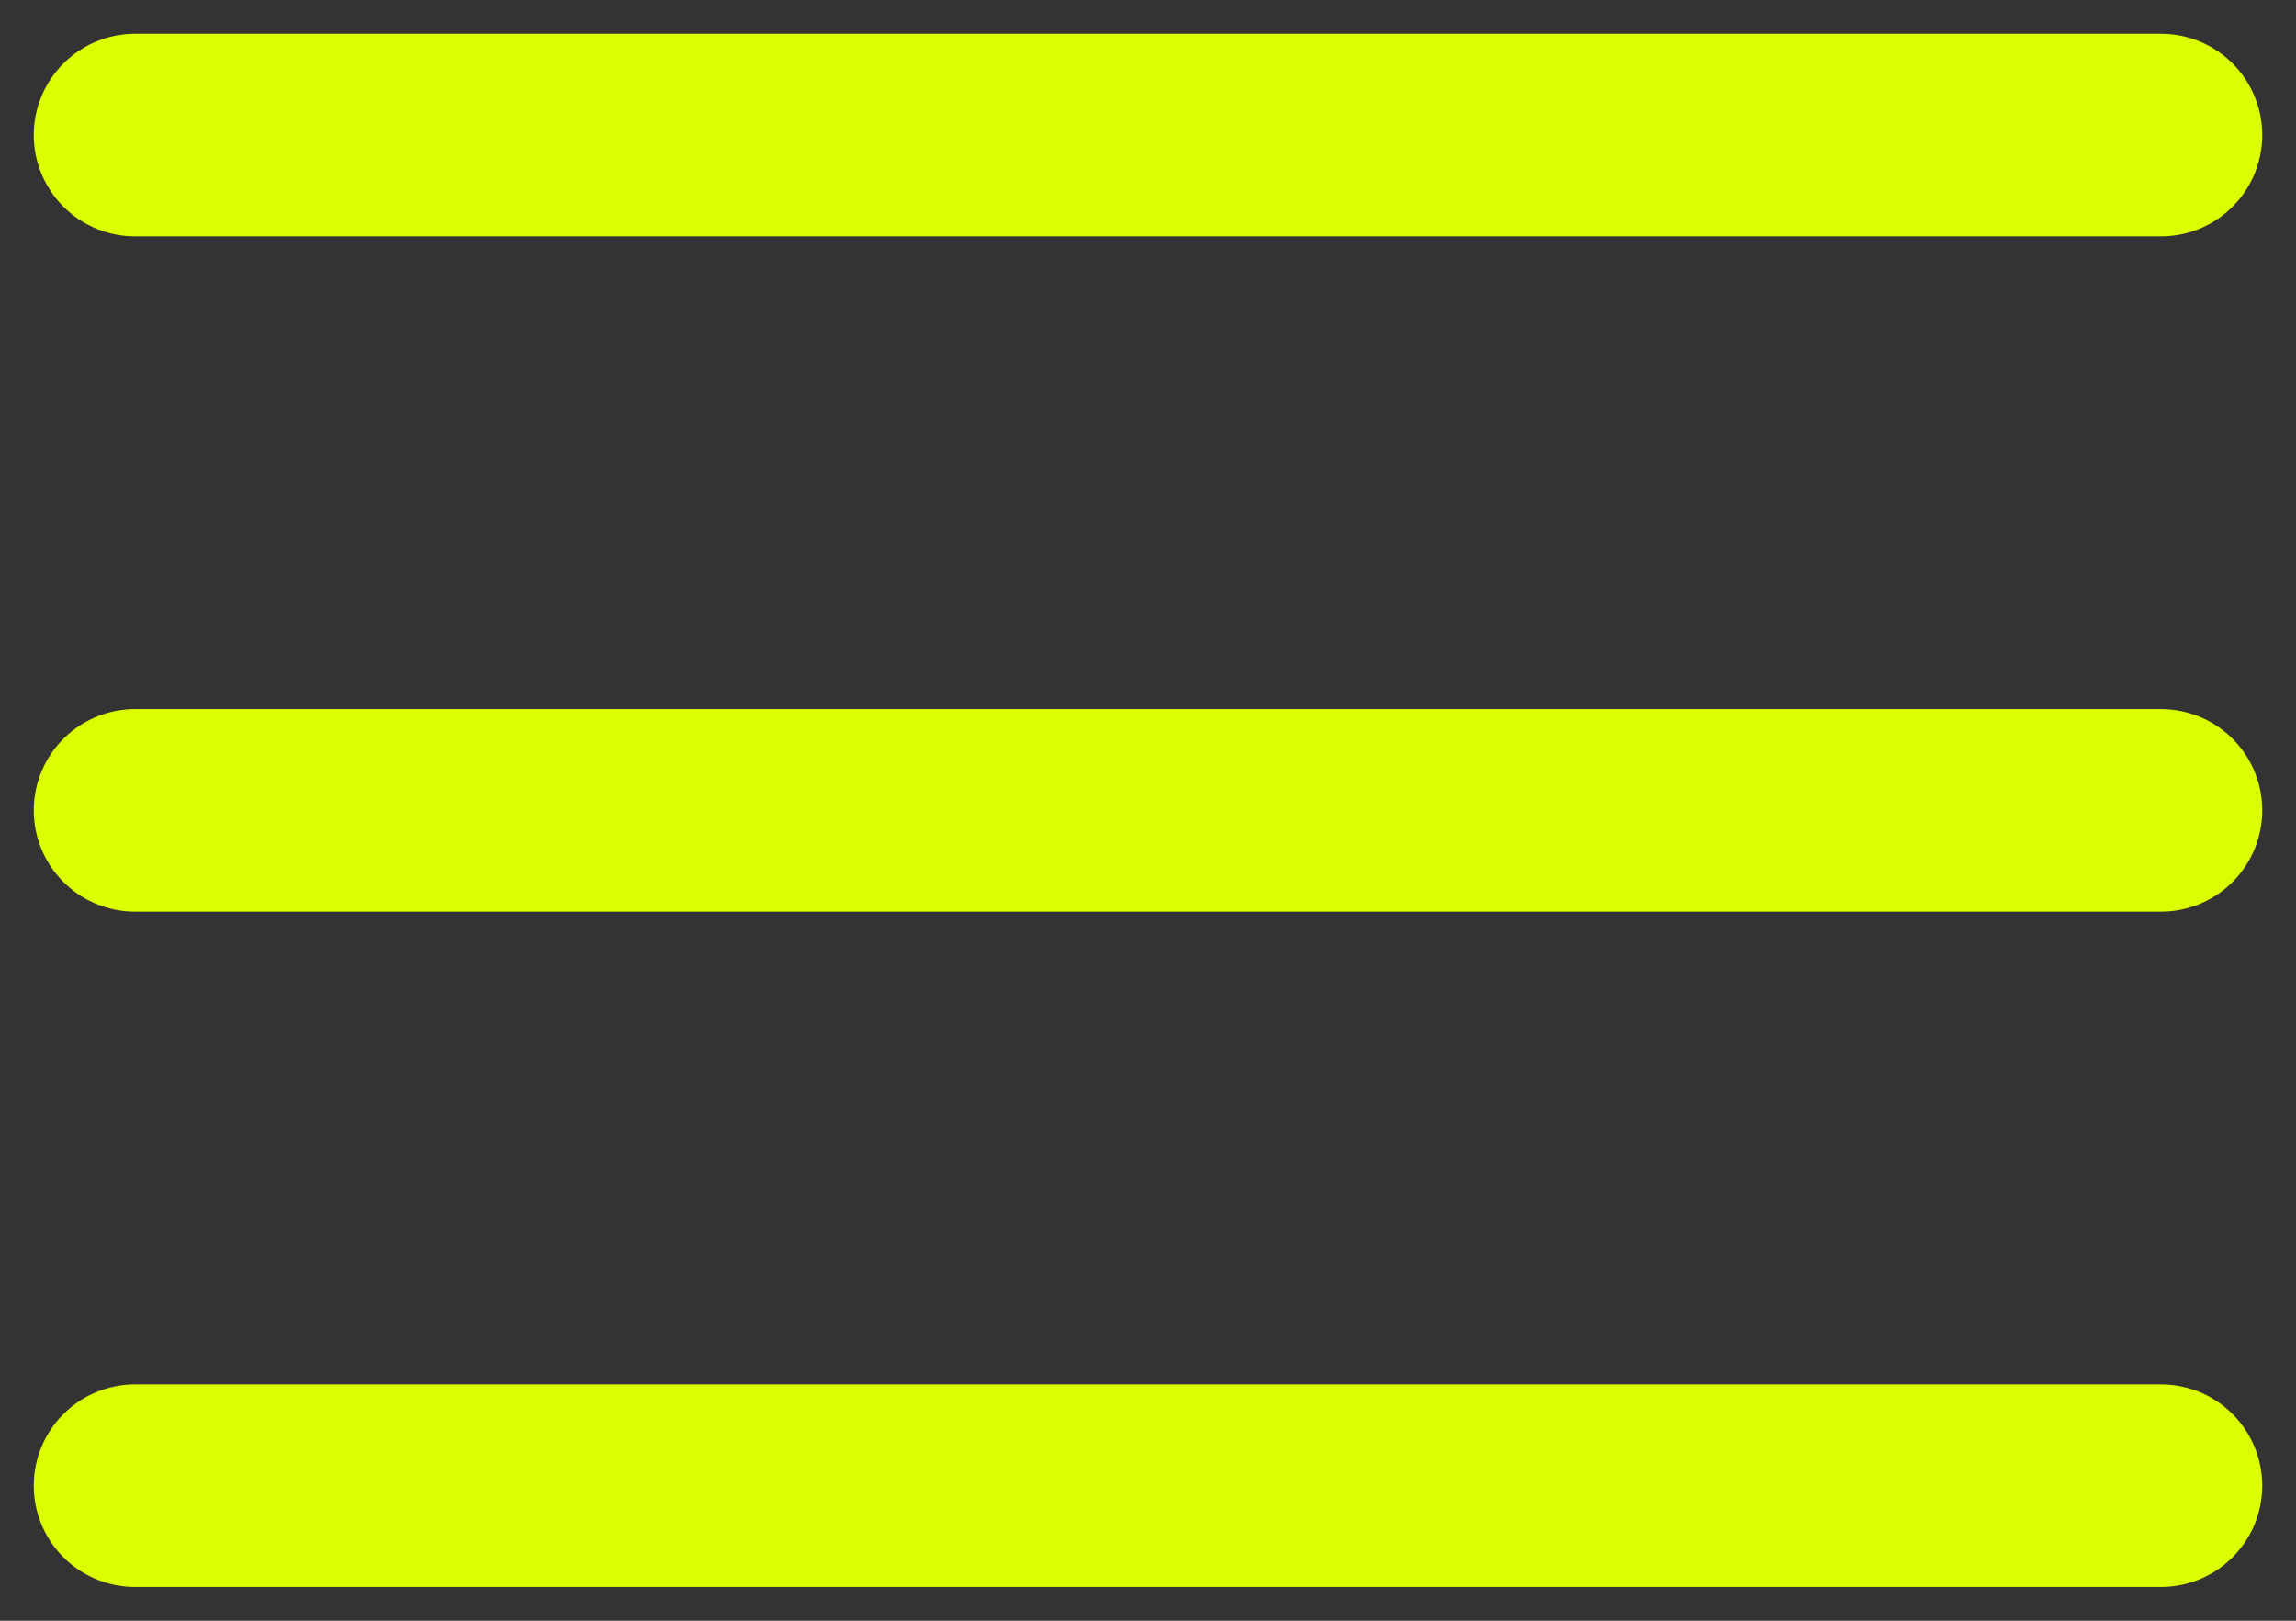 <svg width="17" height="12" viewBox="0 0 17 12" fill="none" xmlns="http://www.w3.org/2000/svg">
<rect x="0" y="0" width="17" height="12" fill="#333333" stroke="none"/>
<path d="M1 1L16 1" stroke="#DBFF00" stroke-width="1.5" stroke-linecap="round"/>
<path d="M1 6L16 6" stroke="#DBFF00" stroke-width="1.5" stroke-linecap="round"/>
<path d="M1 11L16 11" stroke="#DBFF00" stroke-width="1.5" stroke-linecap="round"/>
</svg>
